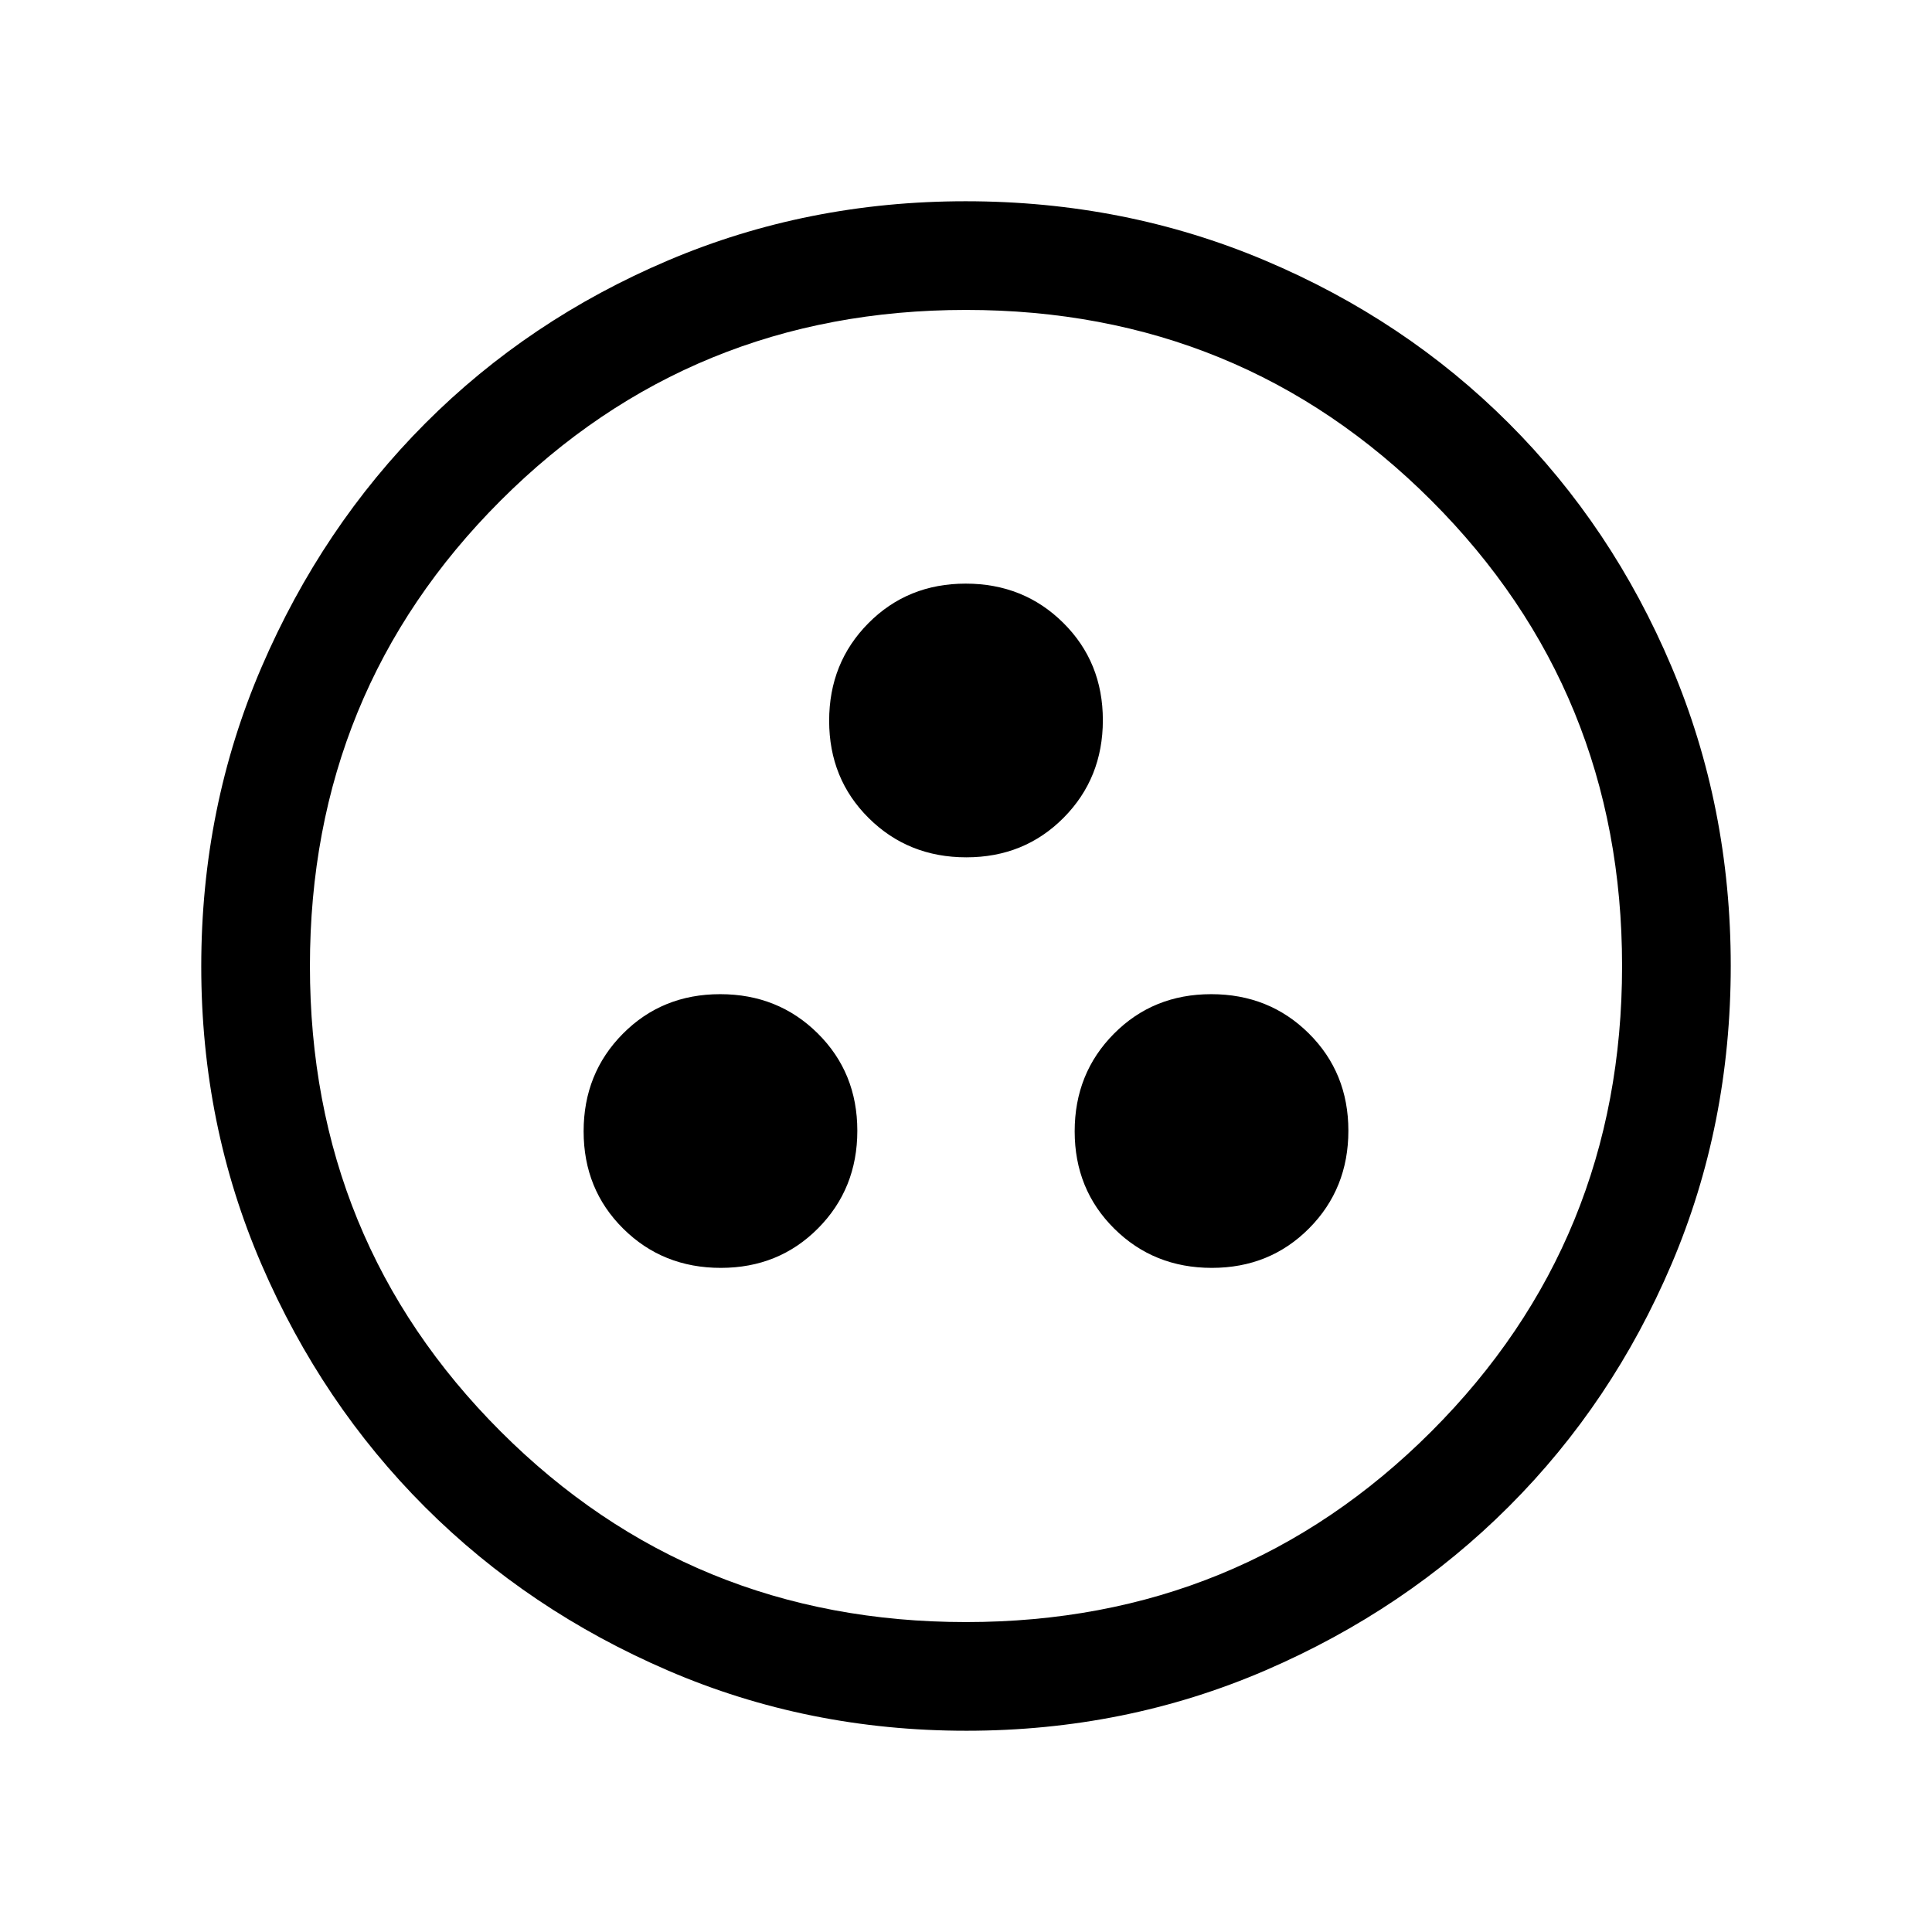 <svg xmlns="http://www.w3.org/2000/svg" height="24" viewBox="0 -960 960 960" width="24"><path d="M358.16-330q28.84 0 48.34-19.66 19.5-19.66 19.5-48.5t-19.66-48.34q-19.66-19.5-48.5-19.5t-48.34 19.66q-19.5 19.66-19.5 48.5t19.66 48.34q19.66 19.5 48.5 19.5Zm244 0q28.84 0 48.34-19.66 19.5-19.66 19.5-48.5t-19.66-48.34q-19.66-19.5-48.5-19.5t-48.34 19.66q-19.5 19.66-19.5 48.5t19.66 48.34q19.66 19.5 48.5 19.5Zm-122-204q28.84 0 48.34-19.66 19.5-19.66 19.5-48.5t-19.66-48.34q-19.66-19.5-48.5-19.5t-48.34 19.66q-19.5 19.66-19.5 48.5t19.66 48.34q19.66 19.5 48.5 19.5Zm.01 434q-78.81 0-148.21-29.91T211.23-211.1q-51.34-51.28-81.28-120.59Q100-401.01 100-479.83q0-79.07 29.97-148.69t81.35-121.13q51.38-51.5 120.59-80.92Q401.13-860 479.83-860q79.06 0 148.67 29.39 69.62 29.39 121.13 80.85 51.52 51.46 80.94 121.02Q860-559.18 860-480.09t-29.39 148.15q-29.39 69.06-80.84 120.49-51.44 51.44-120.98 81.45-69.55 30-148.62 30Zm-.17-54q136.51 0 231.26-94.74Q806-343.49 806-480t-94.74-231.26Q616.51-806 480-806t-231.26 94.74Q154-616.51 154-480t94.74 231.26Q343.49-154 480-154Zm0-326Z"/></svg>